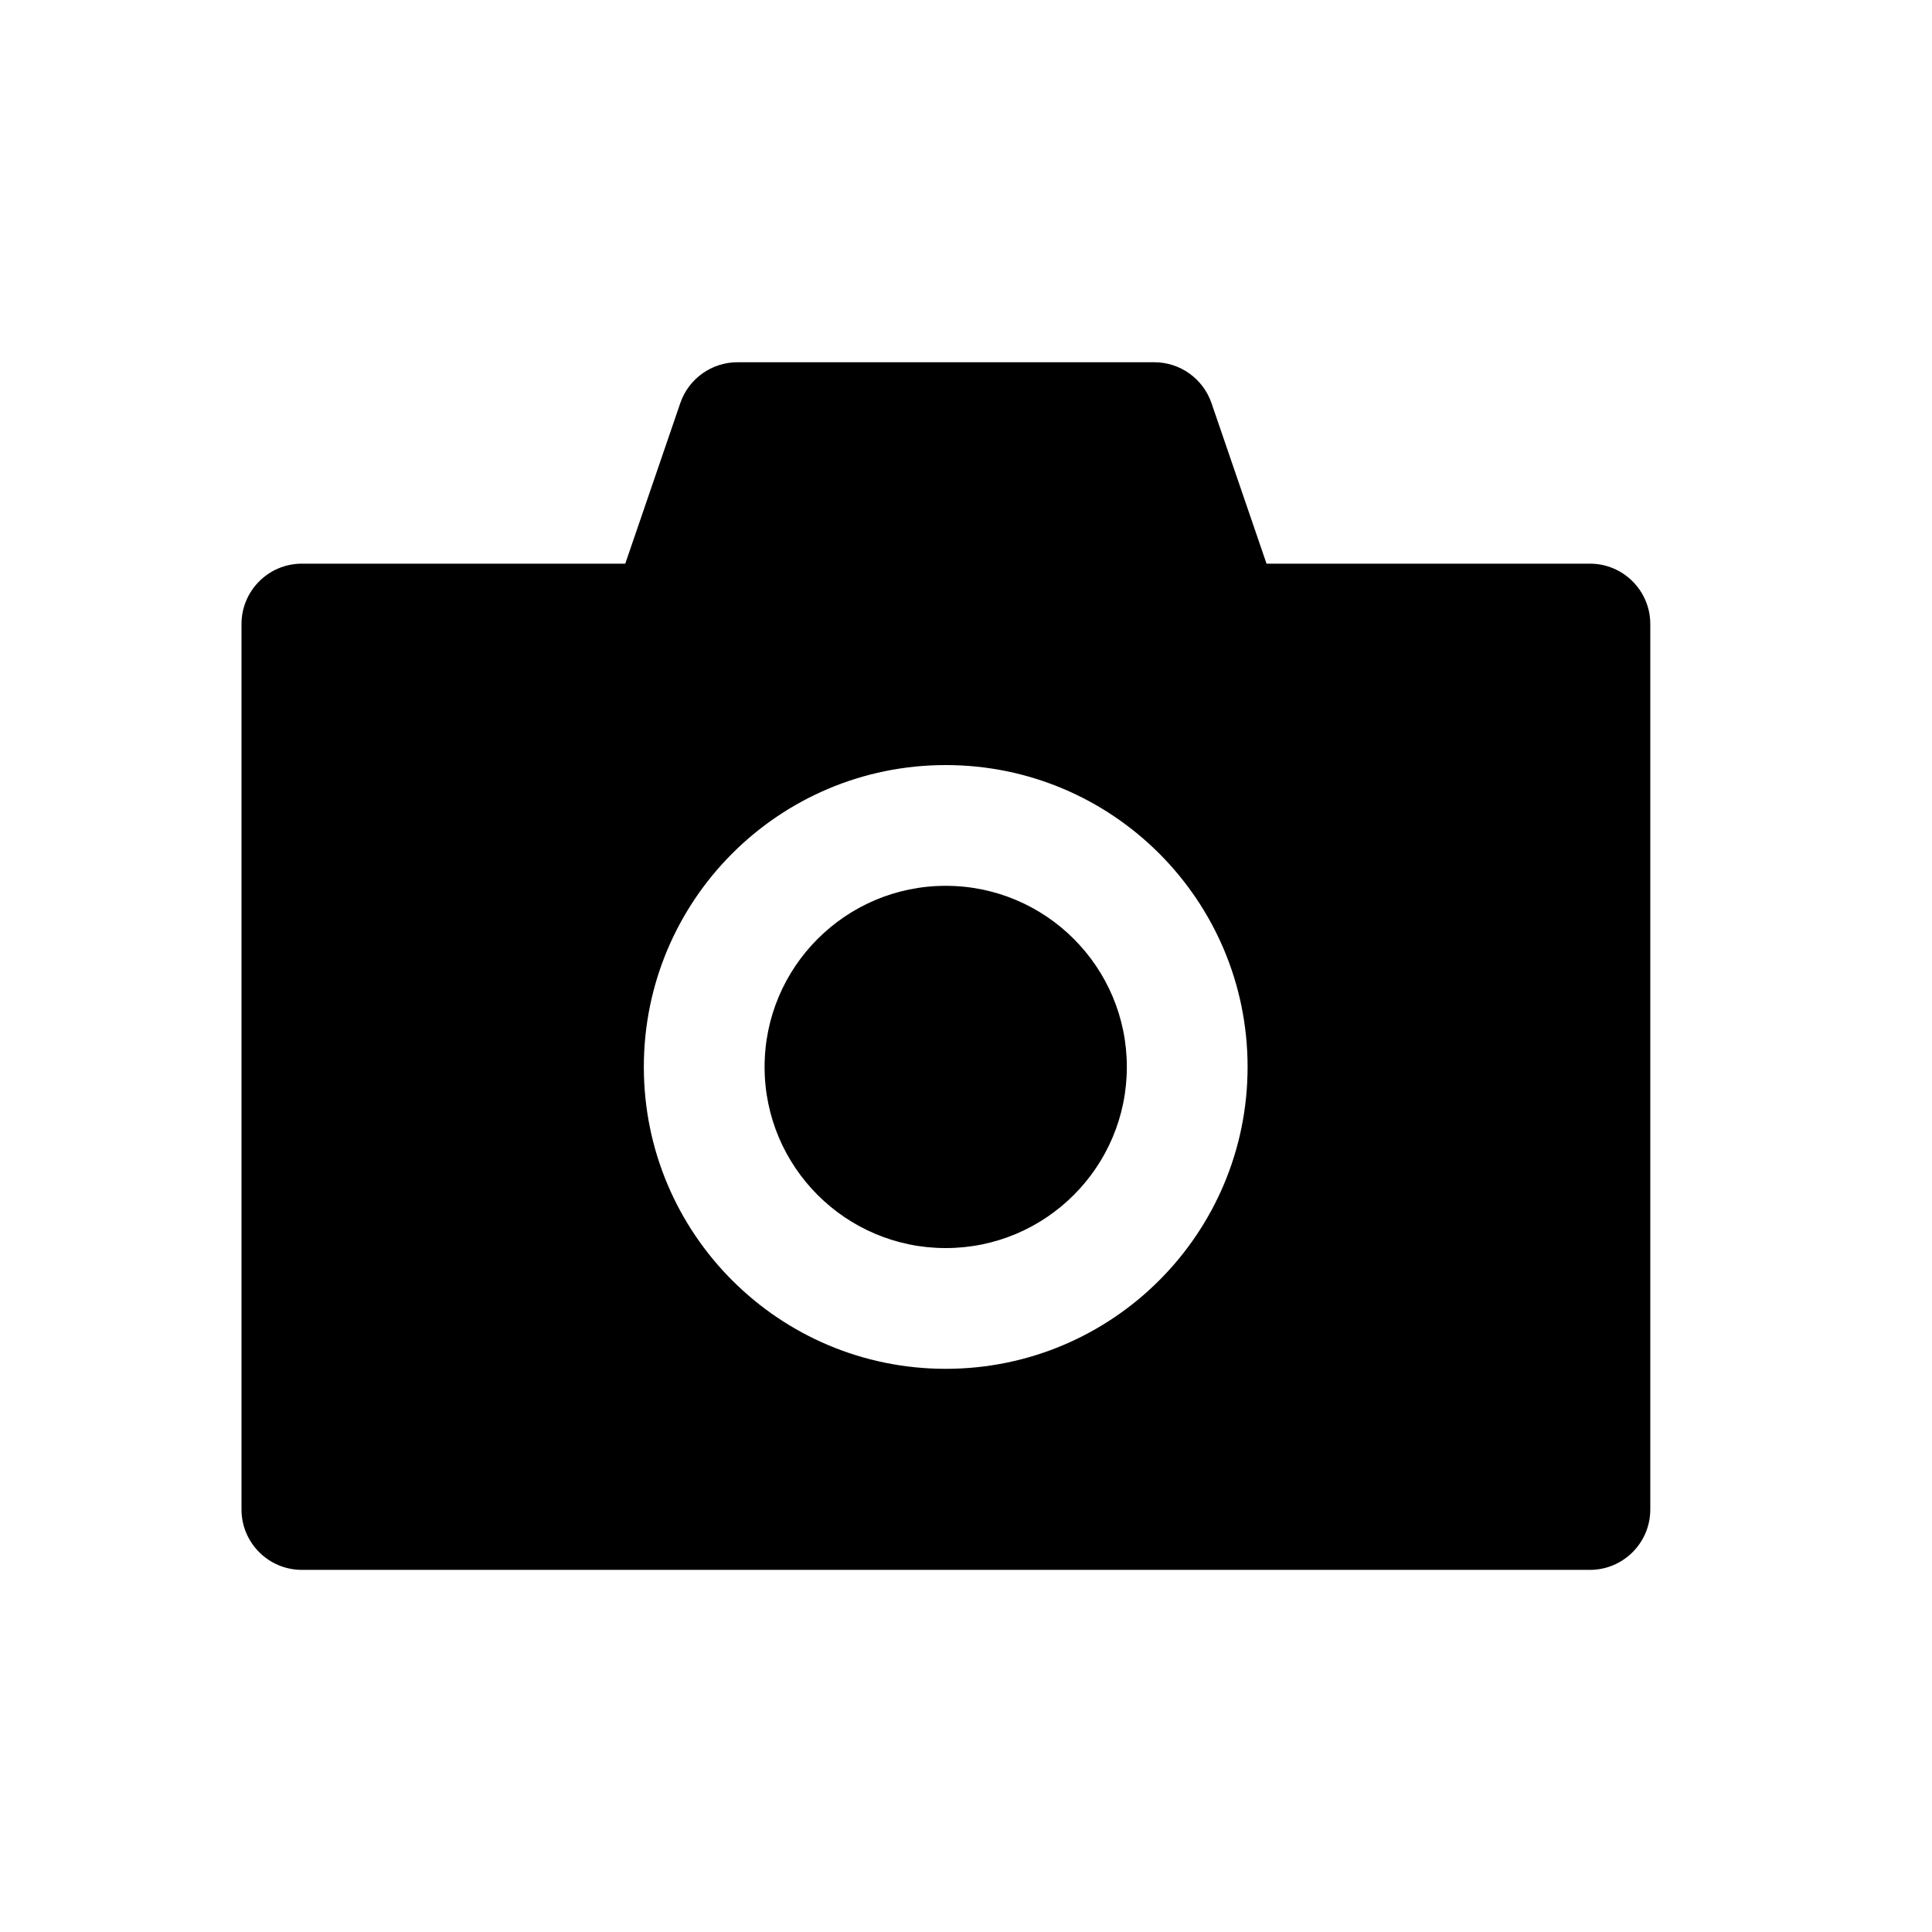 <svg width="16" height="16" viewBox="0 0 16 16" fill="none" xmlns="http://www.w3.org/2000/svg">
<path d="M5.634 3.338C5.703 3.136 5.894 3 6.107 3H9.56C9.773 3 9.963 3.136 10.033 3.338L10.69 5.255C10.801 5.579 10.56 5.917 10.217 5.917H5.45C5.107 5.917 4.866 5.579 4.977 5.255L5.634 3.338Z" fill="currentColor"/>
<path fill-rule="evenodd" clip-rule="evenodd" d="M13.667 5.168C13.667 4.892 13.443 4.668 13.167 4.668H2.5C2.224 4.668 2 4.892 2 5.168V12.501C2 12.777 2.224 13.001 2.5 13.001H13.167C13.443 13.001 13.667 12.777 13.667 12.501V5.168ZM9.332 8.836C9.332 9.664 8.66 10.336 7.832 10.336C7.004 10.336 6.332 9.664 6.332 8.836C6.332 8.008 7.004 7.336 7.832 7.336C8.66 7.336 9.332 8.008 9.332 8.836ZM10.332 8.836C10.332 10.217 9.213 11.336 7.832 11.336C6.451 11.336 5.332 10.217 5.332 8.836C5.332 7.455 6.451 6.336 7.832 6.336C9.213 6.336 10.332 7.455 10.332 8.836Z" fill="currentColor"/>
</svg>
